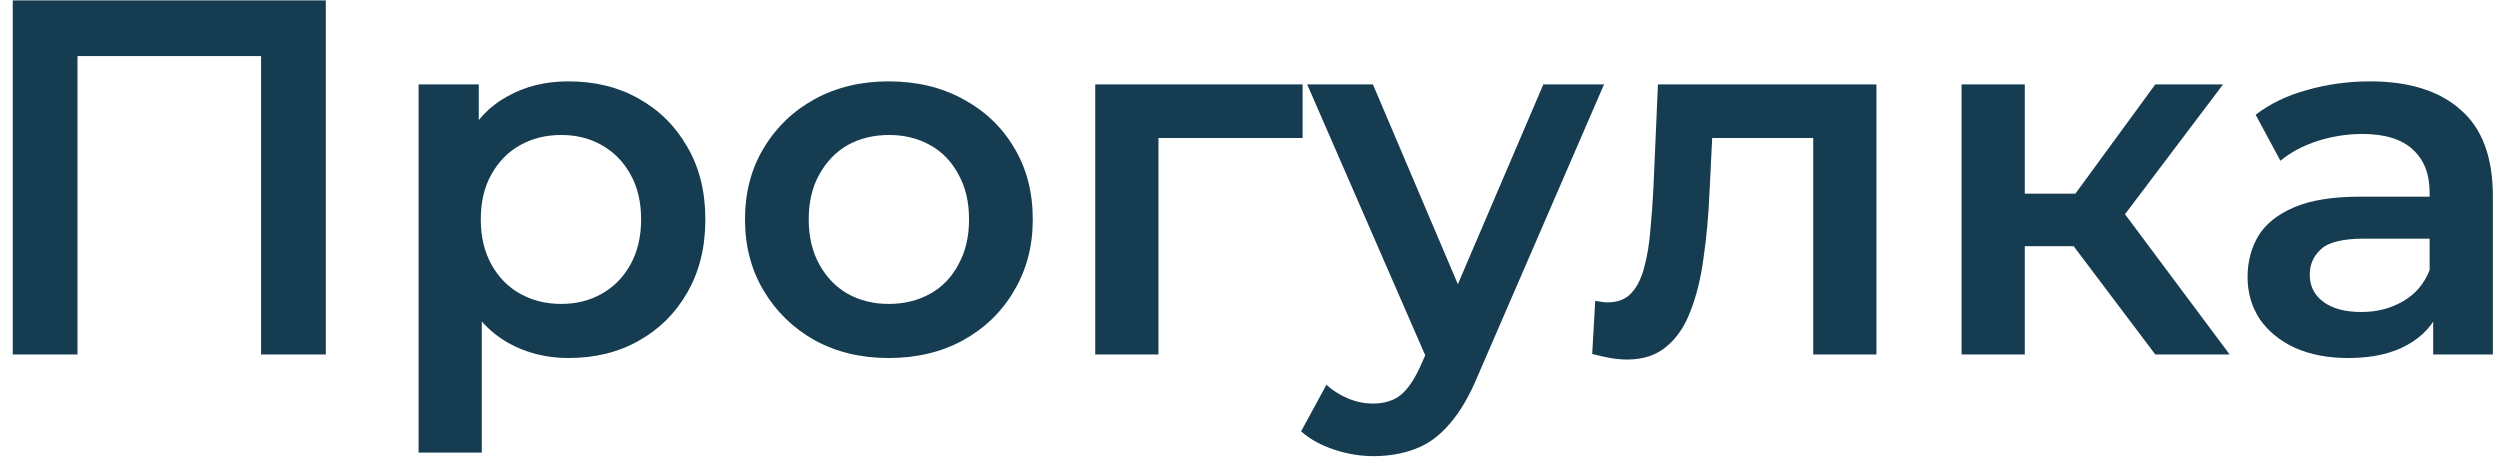 <svg width="134" height="25" viewBox="0 0 134 25" fill="none" xmlns="http://www.w3.org/2000/svg">
<path d="M130.418 19V16.073L130.228 15.449V10.325C130.228 9.331 129.93 8.563 129.334 8.021C128.737 7.461 127.834 7.181 126.623 7.181C125.809 7.181 125.005 7.307 124.21 7.56C123.433 7.813 122.773 8.166 122.231 8.618L120.903 6.151C121.68 5.554 122.601 5.111 123.668 4.822C124.752 4.515 125.873 4.361 127.029 4.361C129.126 4.361 130.743 4.867 131.882 5.879C133.039 6.873 133.617 8.419 133.617 10.515V19H130.418ZM125.864 19.19C124.779 19.19 123.83 19.009 123.017 18.648C122.204 18.268 121.571 17.753 121.119 17.103C120.686 16.434 120.469 15.684 120.469 14.853C120.469 14.039 120.659 13.307 121.038 12.657C121.436 12.006 122.077 11.491 122.963 11.112C123.848 10.732 125.023 10.542 126.487 10.542H130.689V12.792H126.731C125.574 12.792 124.797 12.982 124.4 13.362C124.002 13.723 123.803 14.175 123.803 14.717C123.803 15.332 124.047 15.82 124.535 16.181C125.023 16.543 125.701 16.723 126.568 16.723C127.4 16.723 128.141 16.534 128.791 16.154C129.46 15.774 129.939 15.214 130.228 14.473L130.797 16.506C130.472 17.356 129.885 18.015 129.035 18.485C128.204 18.955 127.147 19.19 125.864 19.19Z" fill="#163C51"/>
<path d="M115.524 19L110.291 12.06L113.057 10.352L119.509 19H115.524ZM105.141 19V4.523H108.529V19H105.141ZM107.526 13.198V10.379H112.433V13.198H107.526ZM113.382 12.168L110.21 11.789L115.524 4.523H119.156L113.382 12.168Z" fill="#163C51"/>
<path d="M85.342 18.973L85.504 16.126C85.631 16.144 85.748 16.163 85.857 16.18C85.965 16.199 86.065 16.208 86.155 16.208C86.715 16.208 87.149 16.036 87.456 15.693C87.764 15.349 87.99 14.888 88.134 14.31C88.297 13.714 88.405 13.054 88.459 12.331C88.532 11.59 88.586 10.849 88.622 10.108L88.866 4.523H100.577V19H97.189V6.475L97.975 7.397H91.089L91.821 6.448L91.631 10.271C91.577 11.554 91.469 12.747 91.306 13.849C91.161 14.934 90.926 15.882 90.601 16.696C90.294 17.509 89.86 18.142 89.3 18.593C88.758 19.045 88.062 19.271 87.212 19.271C86.941 19.271 86.643 19.244 86.318 19.19C86.01 19.136 85.685 19.063 85.342 18.973Z" fill="#163C51"/>
<path d="M73.615 24.449C72.91 24.449 72.205 24.331 71.5 24.096C70.796 23.862 70.208 23.536 69.738 23.121L71.094 20.627C71.437 20.934 71.826 21.178 72.26 21.358C72.693 21.539 73.136 21.63 73.588 21.63C74.202 21.63 74.699 21.476 75.079 21.169C75.458 20.861 75.811 20.346 76.136 19.623L76.977 17.726L77.248 17.319L82.724 4.523H85.977L79.2 20.166C78.748 21.25 78.242 22.108 77.681 22.741C77.139 23.374 76.525 23.816 75.838 24.069C75.169 24.322 74.428 24.449 73.615 24.449ZM76.597 19.515L70.064 4.523H73.588L78.901 17.021L76.597 19.515Z" fill="#163C51"/>
<path d="M58.705 19V4.523H69.82V7.397H61.308L62.094 6.638V19H58.705Z" fill="#163C51"/>
<path d="M47.631 19.19C46.149 19.19 44.829 18.874 43.673 18.241C42.516 17.591 41.603 16.705 40.935 15.585C40.266 14.464 39.932 13.19 39.932 11.762C39.932 10.316 40.266 9.042 40.935 7.94C41.603 6.819 42.516 5.943 43.673 5.31C44.829 4.678 46.149 4.361 47.631 4.361C49.131 4.361 50.459 4.678 51.616 5.31C52.791 5.943 53.703 6.81 54.354 7.913C55.023 9.015 55.357 10.298 55.357 11.762C55.357 13.19 55.023 14.464 54.354 15.585C53.703 16.705 52.791 17.591 51.616 18.241C50.459 18.874 49.131 19.19 47.631 19.19ZM47.631 16.29C48.462 16.29 49.203 16.109 49.854 15.747C50.504 15.386 51.01 14.862 51.372 14.175C51.751 13.488 51.941 12.684 51.941 11.762C51.941 10.822 51.751 10.018 51.372 9.349C51.01 8.663 50.504 8.139 49.854 7.777C49.203 7.416 48.471 7.235 47.658 7.235C46.827 7.235 46.086 7.416 45.435 7.777C44.802 8.139 44.296 8.663 43.917 9.349C43.537 10.018 43.347 10.822 43.347 11.762C43.347 12.684 43.537 13.488 43.917 14.175C44.296 14.862 44.802 15.386 45.435 15.747C46.086 16.109 46.818 16.29 47.631 16.29Z" fill="#163C51"/>
<path d="M30.46 19.19C29.285 19.19 28.21 18.919 27.234 18.377C26.276 17.835 25.508 17.021 24.93 15.937C24.369 14.835 24.089 13.443 24.089 11.762C24.089 10.063 24.36 8.672 24.902 7.587C25.463 6.503 26.222 5.699 27.18 5.175C28.138 4.632 29.231 4.361 30.46 4.361C31.888 4.361 33.144 4.669 34.228 5.283C35.331 5.898 36.198 6.756 36.831 7.858C37.481 8.961 37.807 10.262 37.807 11.762C37.807 13.262 37.481 14.573 36.831 15.693C36.198 16.796 35.331 17.654 34.228 18.268C33.144 18.883 31.888 19.19 30.46 19.19ZM22.436 24.26V4.524H25.662V7.94L25.553 11.789L25.824 15.639V24.26H22.436ZM30.08 16.29C30.894 16.29 31.617 16.109 32.249 15.747C32.9 15.386 33.415 14.862 33.794 14.175C34.174 13.488 34.364 12.684 34.364 11.762C34.364 10.822 34.174 10.018 33.794 9.349C33.415 8.663 32.9 8.139 32.249 7.777C31.617 7.416 30.894 7.235 30.08 7.235C29.267 7.235 28.535 7.416 27.885 7.777C27.234 8.139 26.719 8.663 26.339 9.349C25.96 10.018 25.77 10.822 25.77 11.762C25.77 12.684 25.96 13.488 26.339 14.175C26.719 14.862 27.234 15.386 27.885 15.747C28.535 16.109 29.267 16.29 30.08 16.29Z" fill="#163C51"/>
<path d="M0.684 19V0.023H17.464V19H13.994V2.138L14.808 3.005H3.34L4.154 2.138V19H0.684Z" fill="#163C51"/>
</svg>

